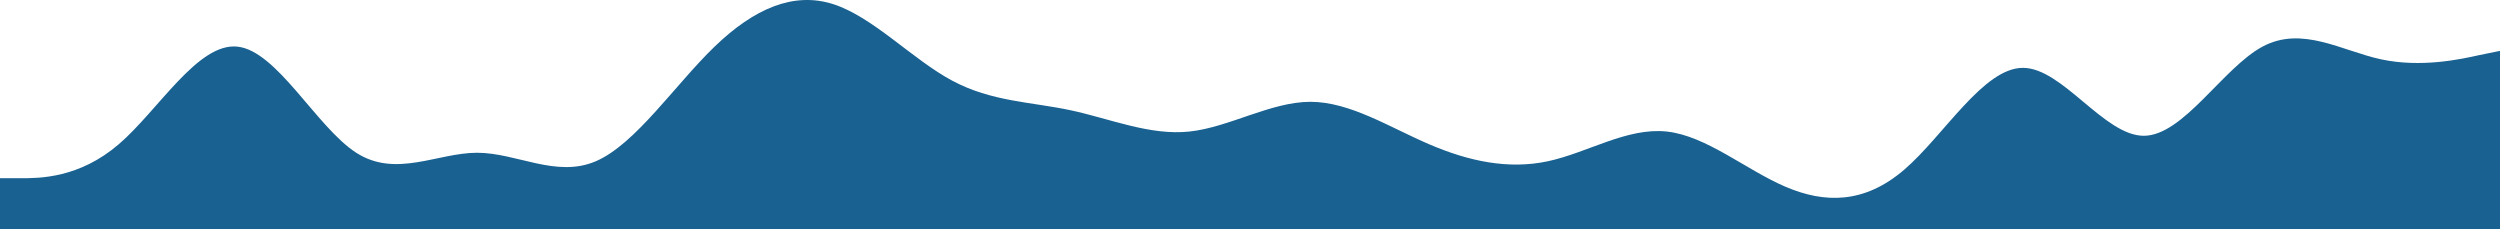 <svg width="1440" height="132" viewBox="0 0 1440 132" fill="none" xmlns="http://www.w3.org/2000/svg">
<path fill-rule="evenodd" clip-rule="evenodd" d="M0 102.658H12C22.8 102.658 45.6 102.658 68.4 83.097C91.2 63.536 114 24.414 136.8 26.86C159.6 29.305 182.4 73.317 205.2 87.988C228 102.658 252 87.988 274.8 87.988C297.6 87.988 320.4 102.658 343.2 92.878C366 83.097 388.8 48.866 411.6 26.86C434.4 4.853 457.2 -4.927 480 2.408C502.8 9.744 525.6 34.195 548.4 46.421C571.2 58.646 594 58.646 616.8 63.536C639.6 68.427 662.4 78.207 685.2 75.762C708 73.317 732 58.646 754.8 58.646C777.6 58.646 800.4 73.317 823.2 83.097C846 92.878 868.8 97.768 891.6 92.878C914.4 87.988 937.2 73.317 960 75.762C982.8 78.207 1005.6 97.768 1028.4 107.549C1051.2 117.329 1074 117.329 1096.8 97.768C1119.6 78.207 1142.4 39.085 1165.2 39.085C1188 39.085 1212 78.207 1234.8 78.207C1257.6 78.207 1280.4 39.085 1303.2 26.86C1326 14.634 1348.8 29.305 1371.6 34.195C1394.4 39.085 1417.2 34.195 1428 31.75L1440 29.305V132H1428C1417.2 132 1394.4 132 1371.6 132C1348.8 132 1326 132 1303.2 132C1280.4 132 1257.6 132 1234.8 132C1212 132 1188 132 1165.2 132C1142.4 132 1119.6 132 1096.8 132C1074 132 1051.2 132 1028.4 132C1005.6 132 982.8 132 960 132C937.2 132 914.4 132 891.6 132C868.8 132 846 132 823.2 132C800.4 132 777.6 132 754.8 132C732 132 708 132 685.2 132C662.4 132 639.6 132 616.8 132C594 132 571.2 132 548.4 132C525.6 132 502.8 132 480 132C457.2 132 434.4 132 411.6 132C388.8 132 366 132 343.2 132C320.4 132 297.6 132 274.8 132C252 132 228 132 205.2 132C182.4 132 159.6 132 136.8 132C114 132 91.2 132 68.4 132C45.6 132 22.8 132 12 132H0V102.658Z" fill="#196191"/>
</svg>
